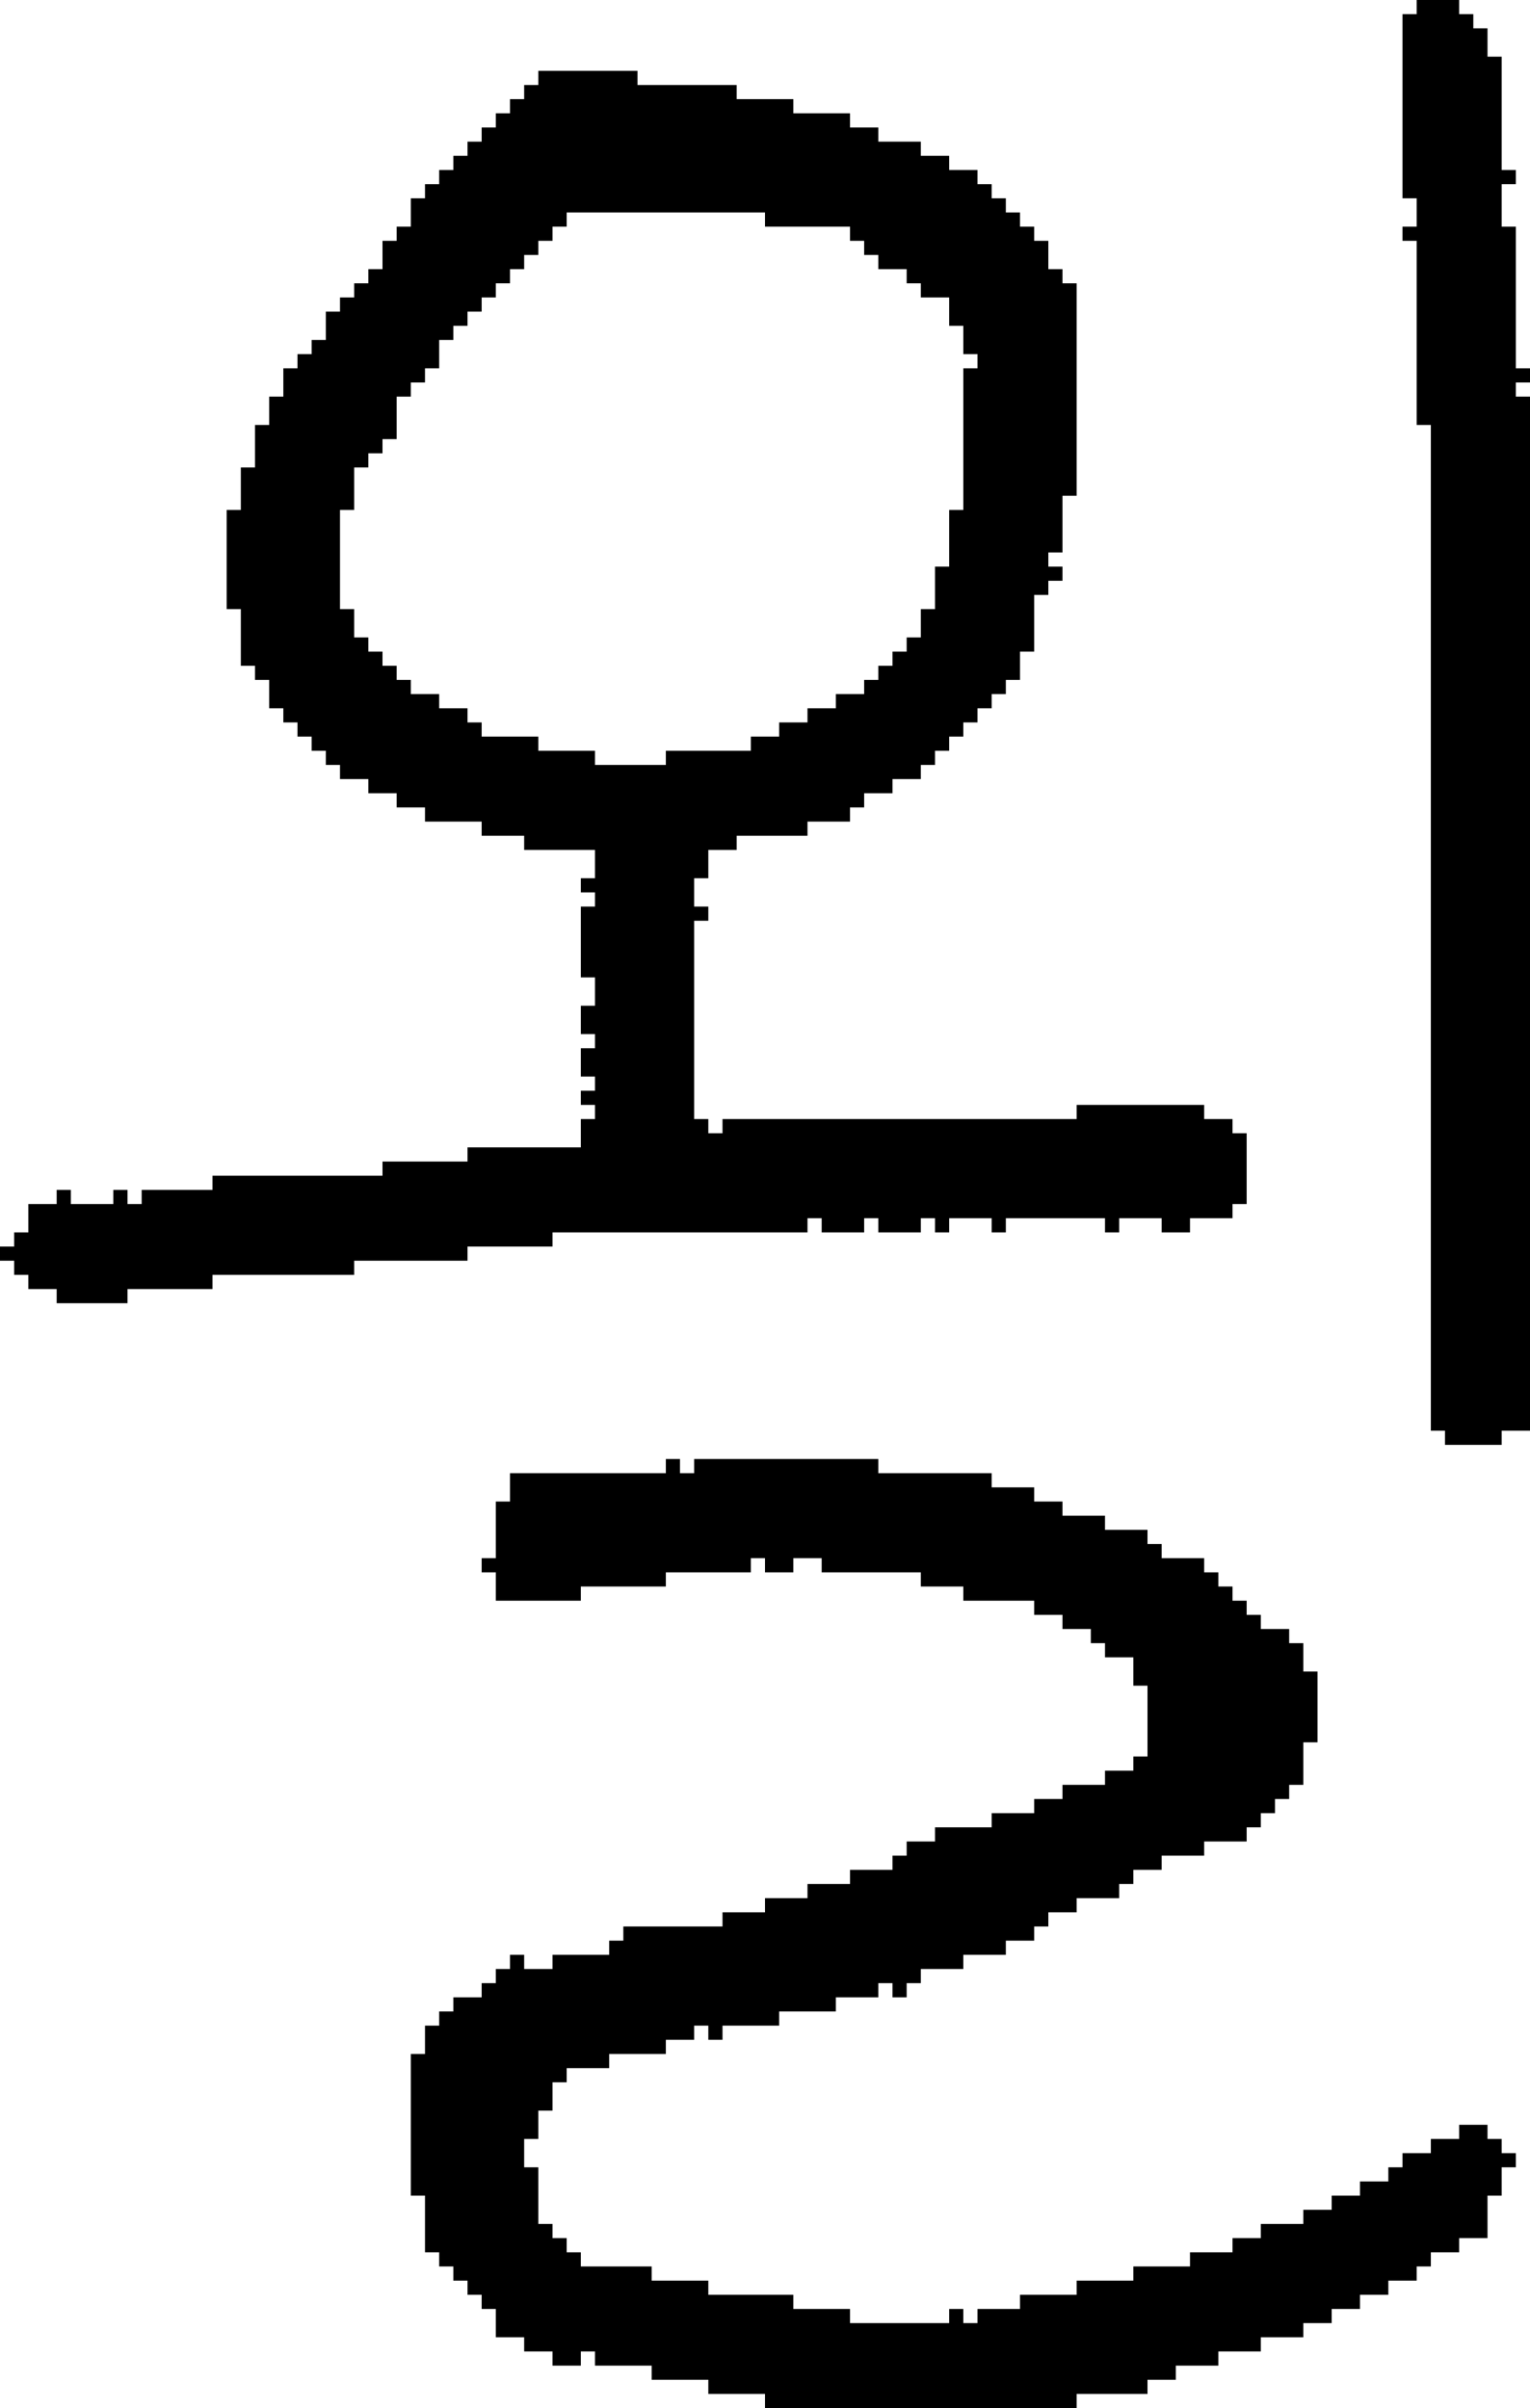 <?xml version="1.0" encoding="UTF-8" standalone="no"?>
<!DOCTYPE svg PUBLIC "-//W3C//DTD SVG 1.1//EN" 
  "http://www.w3.org/Graphics/SVG/1.1/DTD/svg11.dtd">
<svg width="108" height="170"
     xmlns="http://www.w3.org/2000/svg" version="1.1">
 <path d="  M 39,87  L 57,87  L 57,86  L 58,86  L 58,87  L 61,87  L 61,86  L 62,86  L 62,87  L 65,87  L 65,86  L 66,86  L 66,87  L 67,87  L 67,86  L 70,86  L 70,87  L 71,87  L 71,86  L 78,86  L 78,87  L 79,87  L 79,86  L 82,86  L 82,87  L 84,87  L 84,86  L 87,86  L 87,85  L 88,85  L 88,80  L 87,80  L 87,79  L 85,79  L 85,78  L 76,78  L 76,79  L 51,79  L 51,80  L 50,80  L 50,79  L 49,79  L 49,65  L 50,65  L 50,64  L 49,64  L 49,62  L 50,62  L 50,60  L 52,60  L 52,59  L 57,59  L 57,58  L 60,58  L 60,57  L 61,57  L 61,56  L 63,56  L 63,55  L 65,55  L 65,54  L 66,54  L 66,53  L 67,53  L 67,52  L 68,52  L 68,51  L 69,51  L 69,50  L 70,50  L 70,49  L 71,49  L 71,48  L 72,48  L 72,46  L 73,46  L 73,42  L 74,42  L 74,41  L 75,41  L 75,40  L 74,40  L 74,39  L 75,39  L 75,35  L 76,35  L 76,20  L 75,20  L 75,19  L 74,19  L 74,17  L 73,17  L 73,16  L 72,16  L 72,15  L 71,15  L 71,14  L 70,14  L 70,13  L 69,13  L 69,12  L 67,12  L 67,11  L 65,11  L 65,10  L 62,10  L 62,9  L 60,9  L 60,8  L 56,8  L 56,7  L 52,7  L 52,6  L 45,6  L 45,5  L 38,5  L 38,6  L 37,6  L 37,7  L 36,7  L 36,8  L 35,8  L 35,9  L 34,9  L 34,10  L 33,10  L 33,11  L 32,11  L 32,12  L 31,12  L 31,13  L 30,13  L 30,14  L 29,14  L 29,16  L 28,16  L 28,17  L 27,17  L 27,19  L 26,19  L 26,20  L 25,20  L 25,21  L 24,21  L 24,22  L 23,22  L 23,24  L 22,24  L 22,25  L 21,25  L 21,26  L 20,26  L 20,28  L 19,28  L 19,30  L 18,30  L 18,33  L 17,33  L 17,36  L 16,36  L 16,43  L 17,43  L 17,47  L 18,47  L 18,48  L 19,48  L 19,50  L 20,50  L 20,51  L 21,51  L 21,52  L 22,52  L 22,53  L 23,53  L 23,54  L 24,54  L 24,55  L 26,55  L 26,56  L 28,56  L 28,57  L 30,57  L 30,58  L 34,58  L 34,59  L 37,59  L 37,60  L 42,60  L 42,62  L 41,62  L 41,63  L 42,63  L 42,64  L 41,64  L 41,69  L 42,69  L 42,71  L 41,71  L 41,73  L 42,73  L 42,74  L 41,74  L 41,76  L 42,76  L 42,77  L 41,77  L 41,78  L 42,78  L 42,79  L 41,79  L 41,81  L 33,81  L 33,82  L 27,82  L 27,83  L 15,83  L 15,84  L 10,84  L 10,85  L 9,85  L 9,84  L 8,84  L 8,85  L 5,85  L 5,84  L 4,84  L 4,85  L 2,85  L 2,87  L 1,87  L 1,88  L 0,88  L 0,89  L 1,89  L 1,90  L 2,90  L 2,91  L 4,91  L 4,92  L 9,92  L 9,91  L 15,91  L 15,90  L 25,90  L 25,89  L 33,89  L 33,88  L 39,88  Z  M 68,36  L 67,36  L 67,40  L 66,40  L 66,43  L 65,43  L 65,45  L 64,45  L 64,46  L 63,46  L 63,47  L 62,47  L 62,48  L 61,48  L 61,49  L 59,49  L 59,50  L 57,50  L 57,51  L 55,51  L 55,52  L 53,52  L 53,53  L 47,53  L 47,54  L 42,54  L 42,53  L 38,53  L 38,52  L 34,52  L 34,51  L 33,51  L 33,50  L 31,50  L 31,49  L 29,49  L 29,48  L 28,48  L 28,47  L 27,47  L 27,46  L 26,46  L 26,45  L 25,45  L 25,43  L 24,43  L 24,36  L 25,36  L 25,33  L 26,33  L 26,32  L 27,32  L 27,31  L 28,31  L 28,28  L 29,28  L 29,27  L 30,27  L 30,26  L 31,26  L 31,24  L 32,24  L 32,23  L 33,23  L 33,22  L 34,22  L 34,21  L 35,21  L 35,20  L 36,20  L 36,19  L 37,19  L 37,18  L 38,18  L 38,17  L 39,17  L 39,16  L 40,16  L 40,15  L 54,15  L 54,16  L 60,16  L 60,17  L 61,17  L 61,18  L 62,18  L 62,19  L 64,19  L 64,20  L 65,20  L 65,21  L 67,21  L 67,23  L 68,23  L 68,25  L 69,25  L 69,26  L 68,26  Z  " style="fill:rgb(0, 0, 0); fill-opacity:1.000; stroke:none;" />
 <path d="  M 39,147  L 40,147  L 40,146  L 43,146  L 43,145  L 47,145  L 47,144  L 49,144  L 49,143  L 50,143  L 50,144  L 51,144  L 51,143  L 55,143  L 55,142  L 59,142  L 59,141  L 62,141  L 62,140  L 63,140  L 63,141  L 64,141  L 64,140  L 65,140  L 65,139  L 68,139  L 68,138  L 71,138  L 71,137  L 73,137  L 73,136  L 74,136  L 74,135  L 76,135  L 76,134  L 79,134  L 79,133  L 80,133  L 80,132  L 82,132  L 82,131  L 85,131  L 85,130  L 88,130  L 88,129  L 89,129  L 89,128  L 90,128  L 90,127  L 91,127  L 91,126  L 92,126  L 92,123  L 93,123  L 93,118  L 92,118  L 92,116  L 91,116  L 91,115  L 89,115  L 89,114  L 88,114  L 88,113  L 87,113  L 87,112  L 86,112  L 86,111  L 85,111  L 85,110  L 82,110  L 82,109  L 81,109  L 81,108  L 78,108  L 78,107  L 75,107  L 75,106  L 73,106  L 73,105  L 70,105  L 70,104  L 62,104  L 62,103  L 49,103  L 49,104  L 48,104  L 48,103  L 47,103  L 47,104  L 36,104  L 36,106  L 35,106  L 35,110  L 34,110  L 34,111  L 35,111  L 35,113  L 41,113  L 41,112  L 47,112  L 47,111  L 53,111  L 53,110  L 54,110  L 54,111  L 56,111  L 56,110  L 58,110  L 58,111  L 65,111  L 65,112  L 68,112  L 68,113  L 73,113  L 73,114  L 75,114  L 75,115  L 77,115  L 77,116  L 78,116  L 78,117  L 80,117  L 80,119  L 81,119  L 81,124  L 80,124  L 80,125  L 78,125  L 78,126  L 75,126  L 75,127  L 73,127  L 73,128  L 70,128  L 70,129  L 66,129  L 66,130  L 64,130  L 64,131  L 63,131  L 63,132  L 60,132  L 60,133  L 57,133  L 57,134  L 54,134  L 54,135  L 51,135  L 51,136  L 44,136  L 44,137  L 43,137  L 43,138  L 39,138  L 39,139  L 37,139  L 37,138  L 36,138  L 36,139  L 35,139  L 35,140  L 34,140  L 34,141  L 32,141  L 32,142  L 31,142  L 31,143  L 30,143  L 30,145  L 29,145  L 29,155  L 30,155  L 30,159  L 31,159  L 31,160  L 32,160  L 32,161  L 33,161  L 33,162  L 34,162  L 34,163  L 35,163  L 35,165  L 37,165  L 37,166  L 39,166  L 39,167  L 41,167  L 41,166  L 42,166  L 42,167  L 46,167  L 46,168  L 50,168  L 50,169  L 54,169  L 54,170  L 76,170  L 76,169  L 81,169  L 81,168  L 83,168  L 83,167  L 86,167  L 86,166  L 89,166  L 89,165  L 92,165  L 92,164  L 94,164  L 94,163  L 96,163  L 96,162  L 98,162  L 98,161  L 100,161  L 100,160  L 101,160  L 101,159  L 103,159  L 103,158  L 105,158  L 105,155  L 106,155  L 106,153  L 107,153  L 107,152  L 106,152  L 106,151  L 105,151  L 105,150  L 103,150  L 103,151  L 101,151  L 101,152  L 99,152  L 99,153  L 98,153  L 98,154  L 96,154  L 96,155  L 94,155  L 94,156  L 92,156  L 92,157  L 89,157  L 89,158  L 87,158  L 87,159  L 84,159  L 84,160  L 80,160  L 80,161  L 76,161  L 76,162  L 72,162  L 72,163  L 69,163  L 69,164  L 68,164  L 68,163  L 67,163  L 67,164  L 60,164  L 60,163  L 56,163  L 56,162  L 50,162  L 50,161  L 46,161  L 46,160  L 41,160  L 41,159  L 40,159  L 40,158  L 39,158  L 39,157  L 38,157  L 38,153  L 37,153  L 37,151  L 38,151  L 38,149  L 39,149  Z  " style="fill:rgb(0, 0, 0); fill-opacity:1.000; stroke:none;" />
 <path d="  M 108,28  L 107,28  L 107,27  L 108,27  L 108,26  L 107,26  L 107,16  L 106,16  L 106,13  L 107,13  L 107,12  L 106,12  L 106,4  L 105,4  L 105,2  L 104,2  L 104,1  L 103,1  L 103,0  L 100,0  L 100,1  L 99,1  L 99,14  L 100,14  L 100,16  L 99,16  L 99,17  L 100,17  L 100,30  L 101,30  L 101,101  L 102,101  L 102,102  L 106,102  L 106,101  L 108,101  Z  " style="fill:rgb(0, 0, 0); fill-opacity:1.000; stroke:none;" />
</svg>

